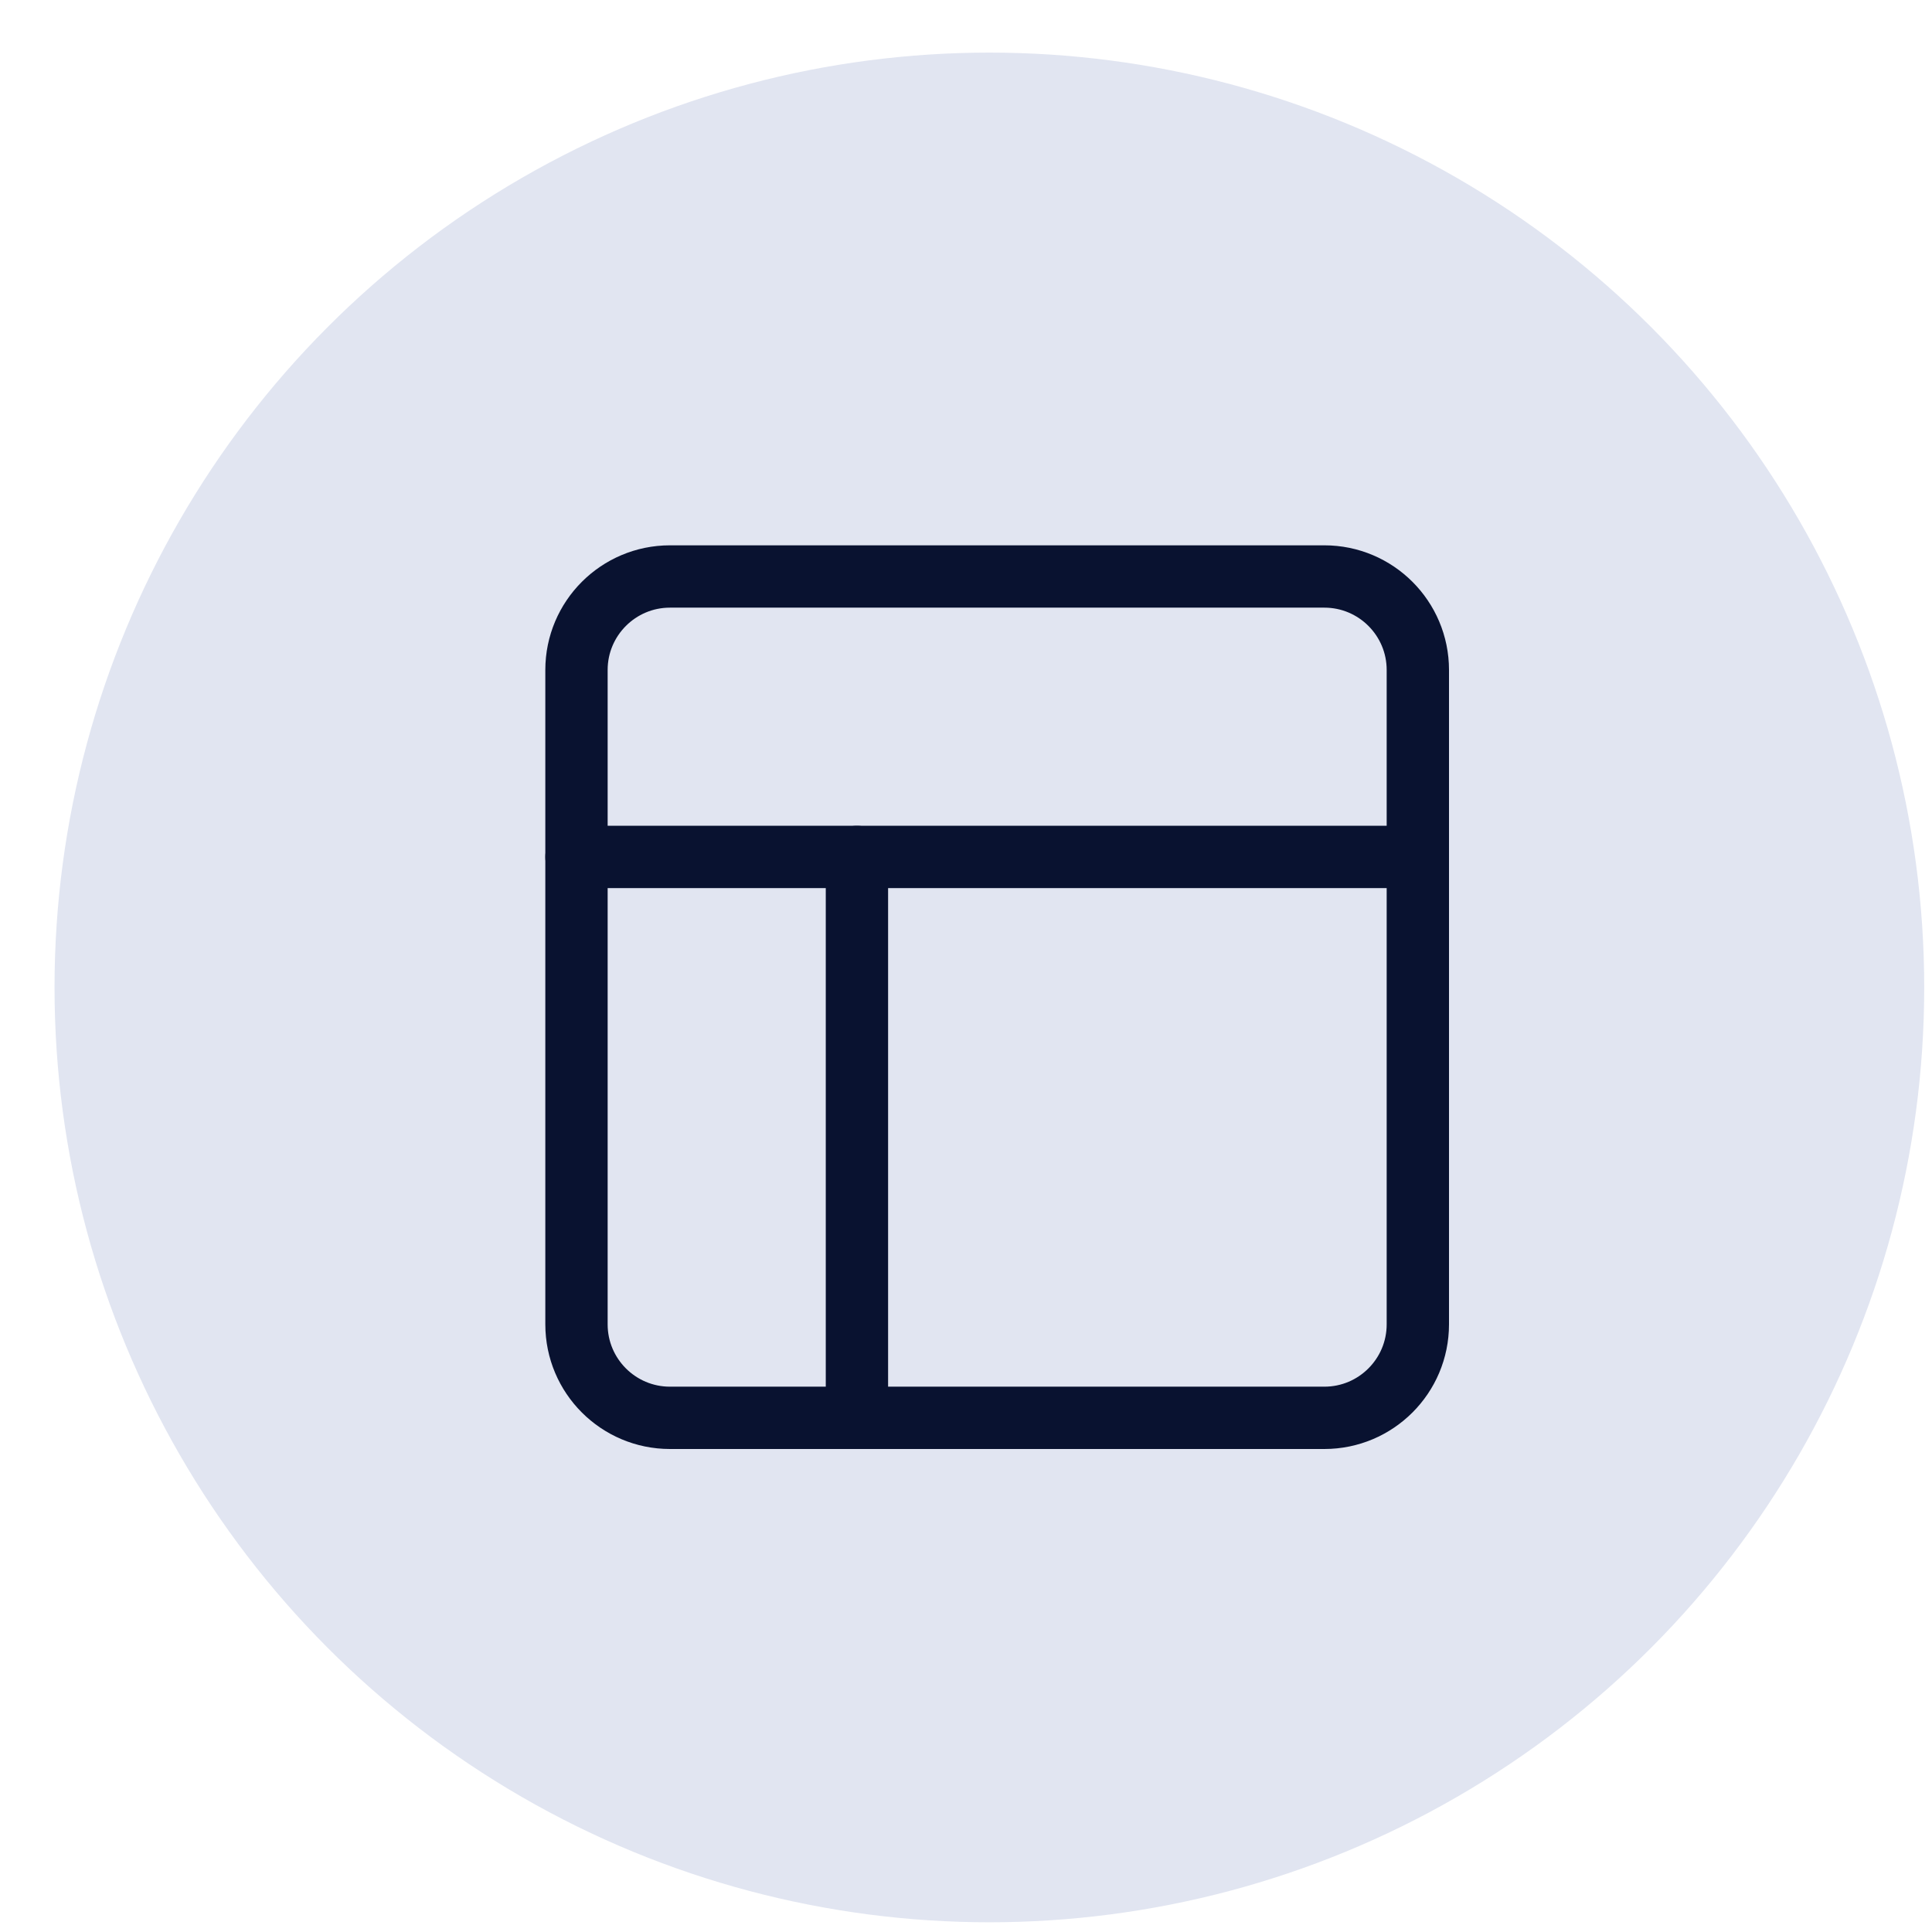 <svg width="31" height="31" viewBox="0 0 31 31" fill="none" xmlns="http://www.w3.org/2000/svg">
<circle cx="15.875" cy="15.844" r="15" fill="#E1E5F1"/>
<path d="M21.25 9.25H10.75C9.922 9.25 9.25 9.922 9.25 10.75V21.25C9.25 22.078 9.922 22.75 10.75 22.75H21.25C22.078 22.75 22.75 22.078 22.75 21.25V10.75C22.75 9.922 22.078 9.25 21.25 9.25Z" stroke="#091230" stroke-linecap="round" stroke-linejoin="round"/>
<path d="M9.25 13.75H22.75" stroke="#091230" stroke-linecap="round" stroke-linejoin="round"/>
<path d="M13.75 22.75V13.75" stroke="#091230" stroke-linecap="round" stroke-linejoin="round"/>
</svg>
